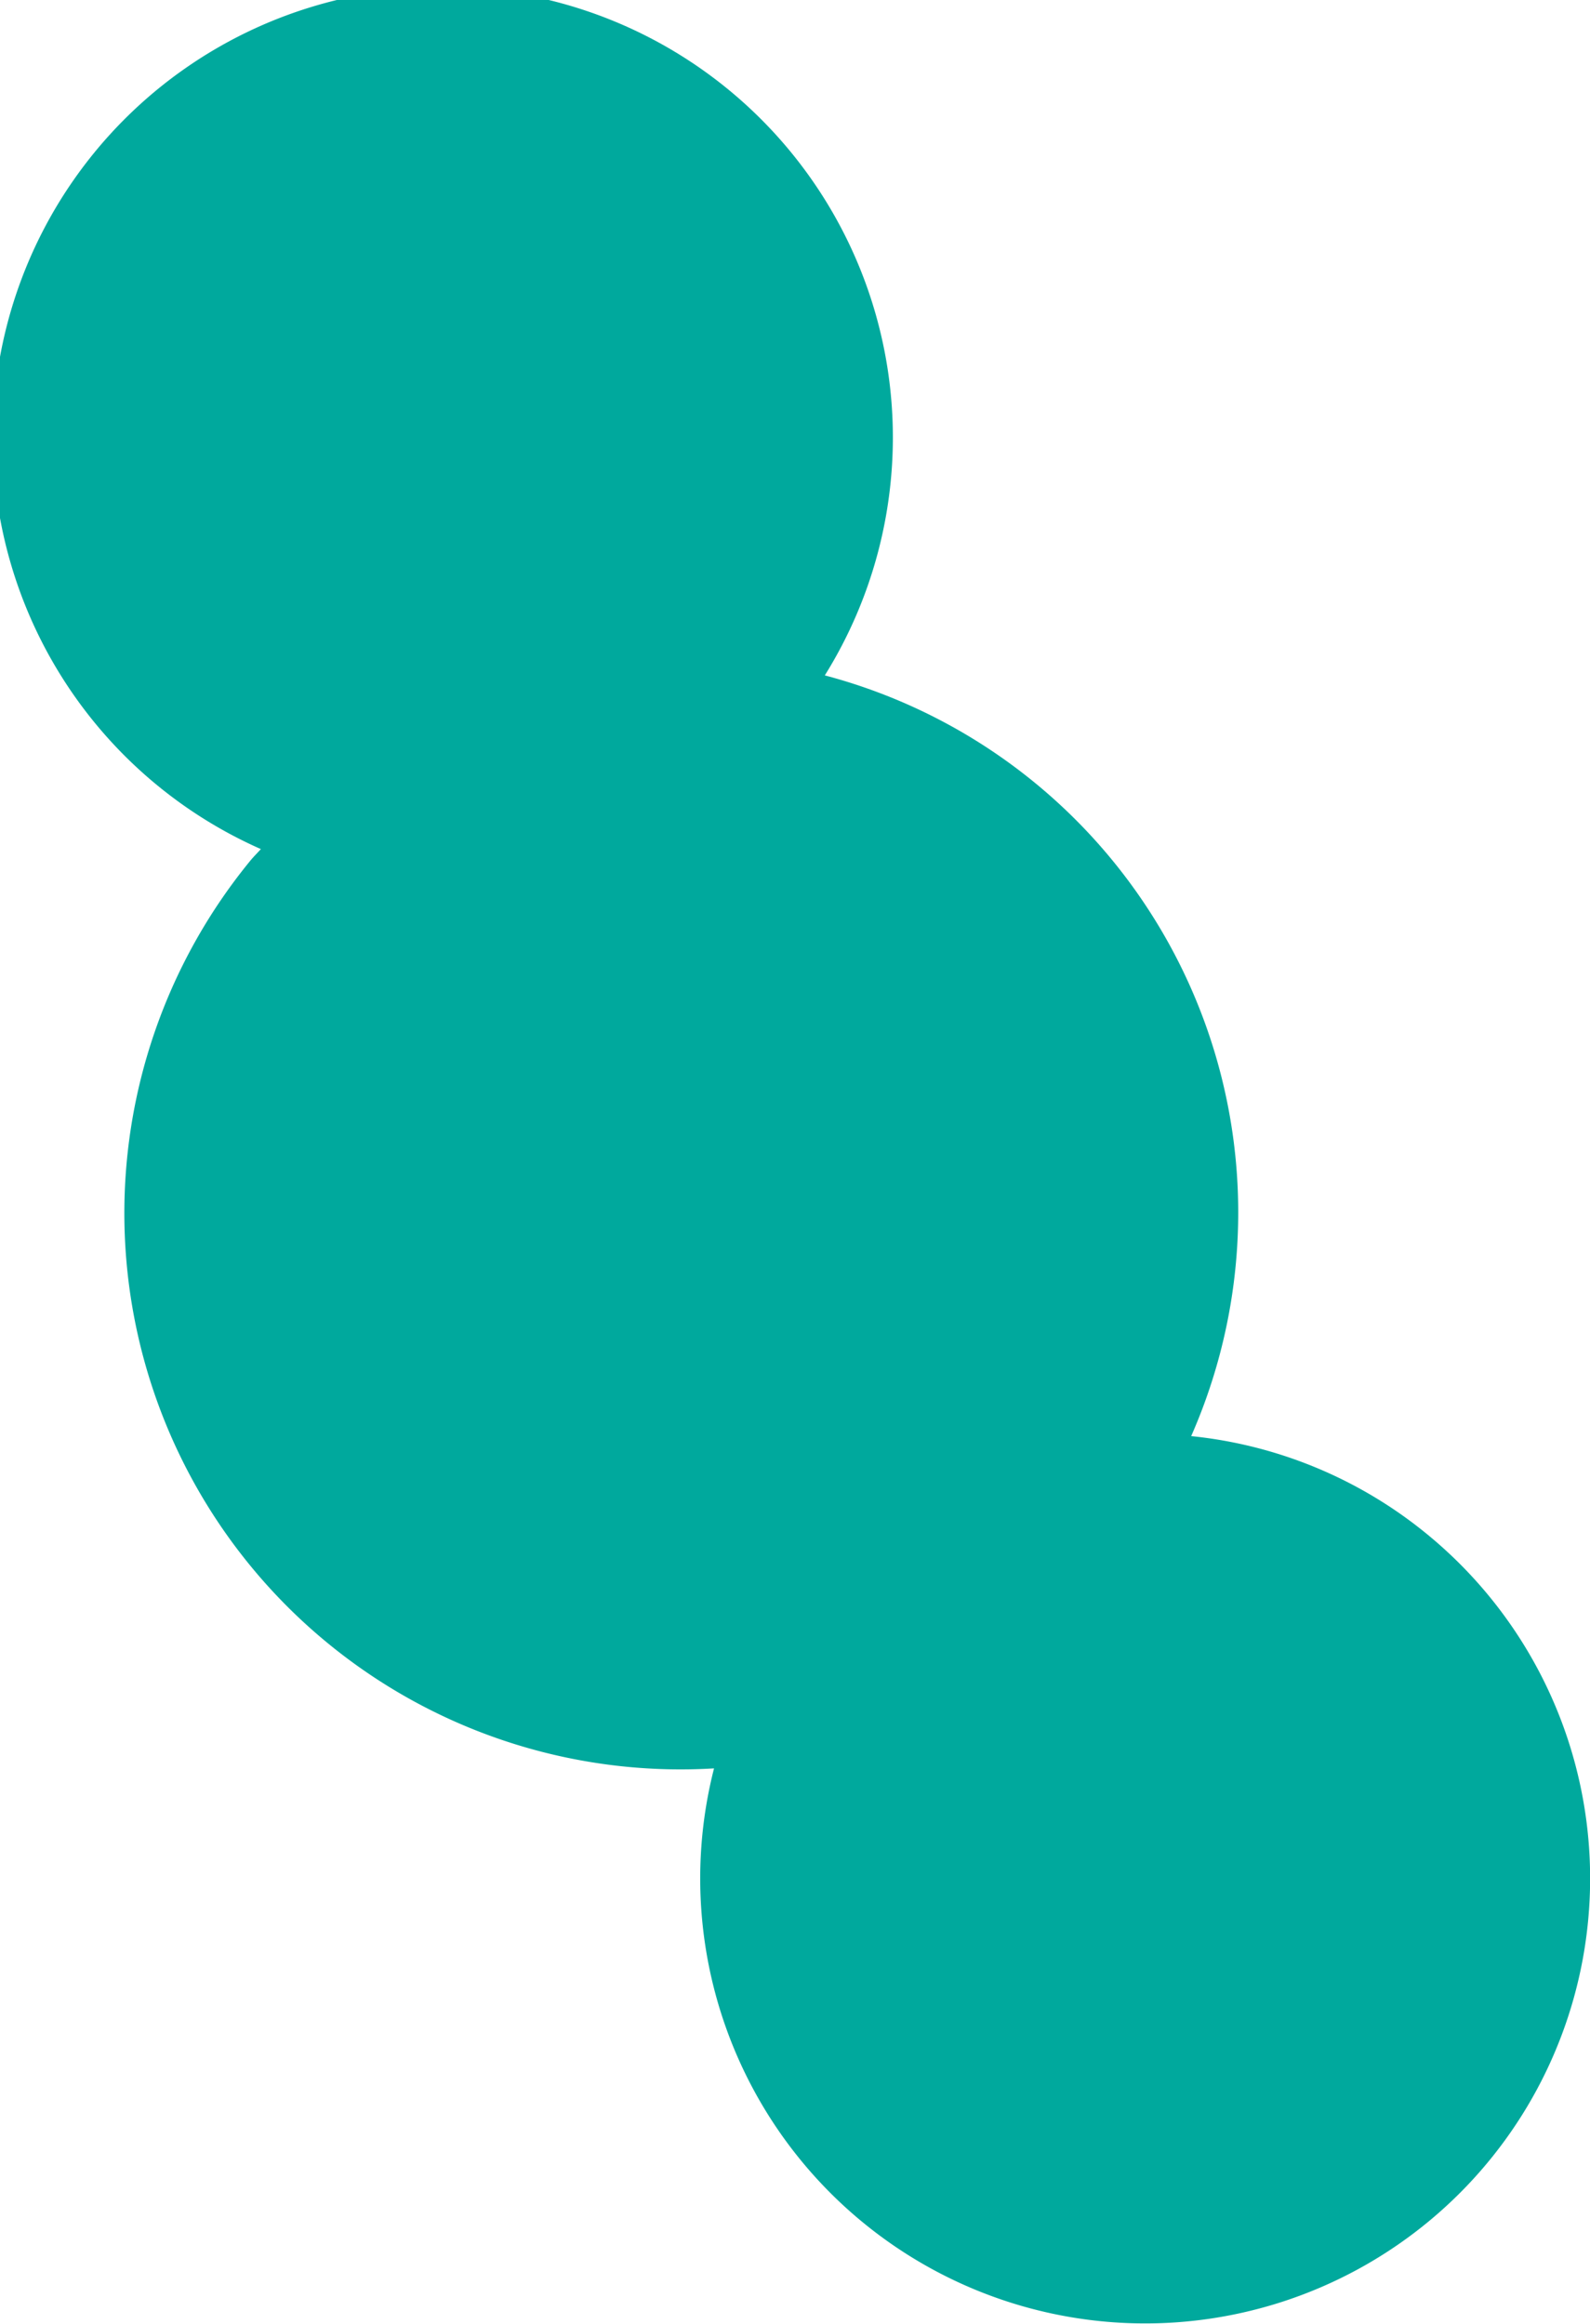 <svg data-name="Layer 1" xmlns="http://www.w3.org/2000/svg" width="174.38" height="254.89"><path d="M156.42 168.18a48.52 48.52 0 0 0-25.78-10.68 60.92 60.92 0 0 0-40.18-83.43 49.36 49.36 0 1 0-61.85 19.05c-.39.44-.81.84-1.18 1.3a61 61 0 0 0 50.88 99.52 48.8 48.8 0 1 0 78.11-25.76z" fill="#00a99d"/></svg>
